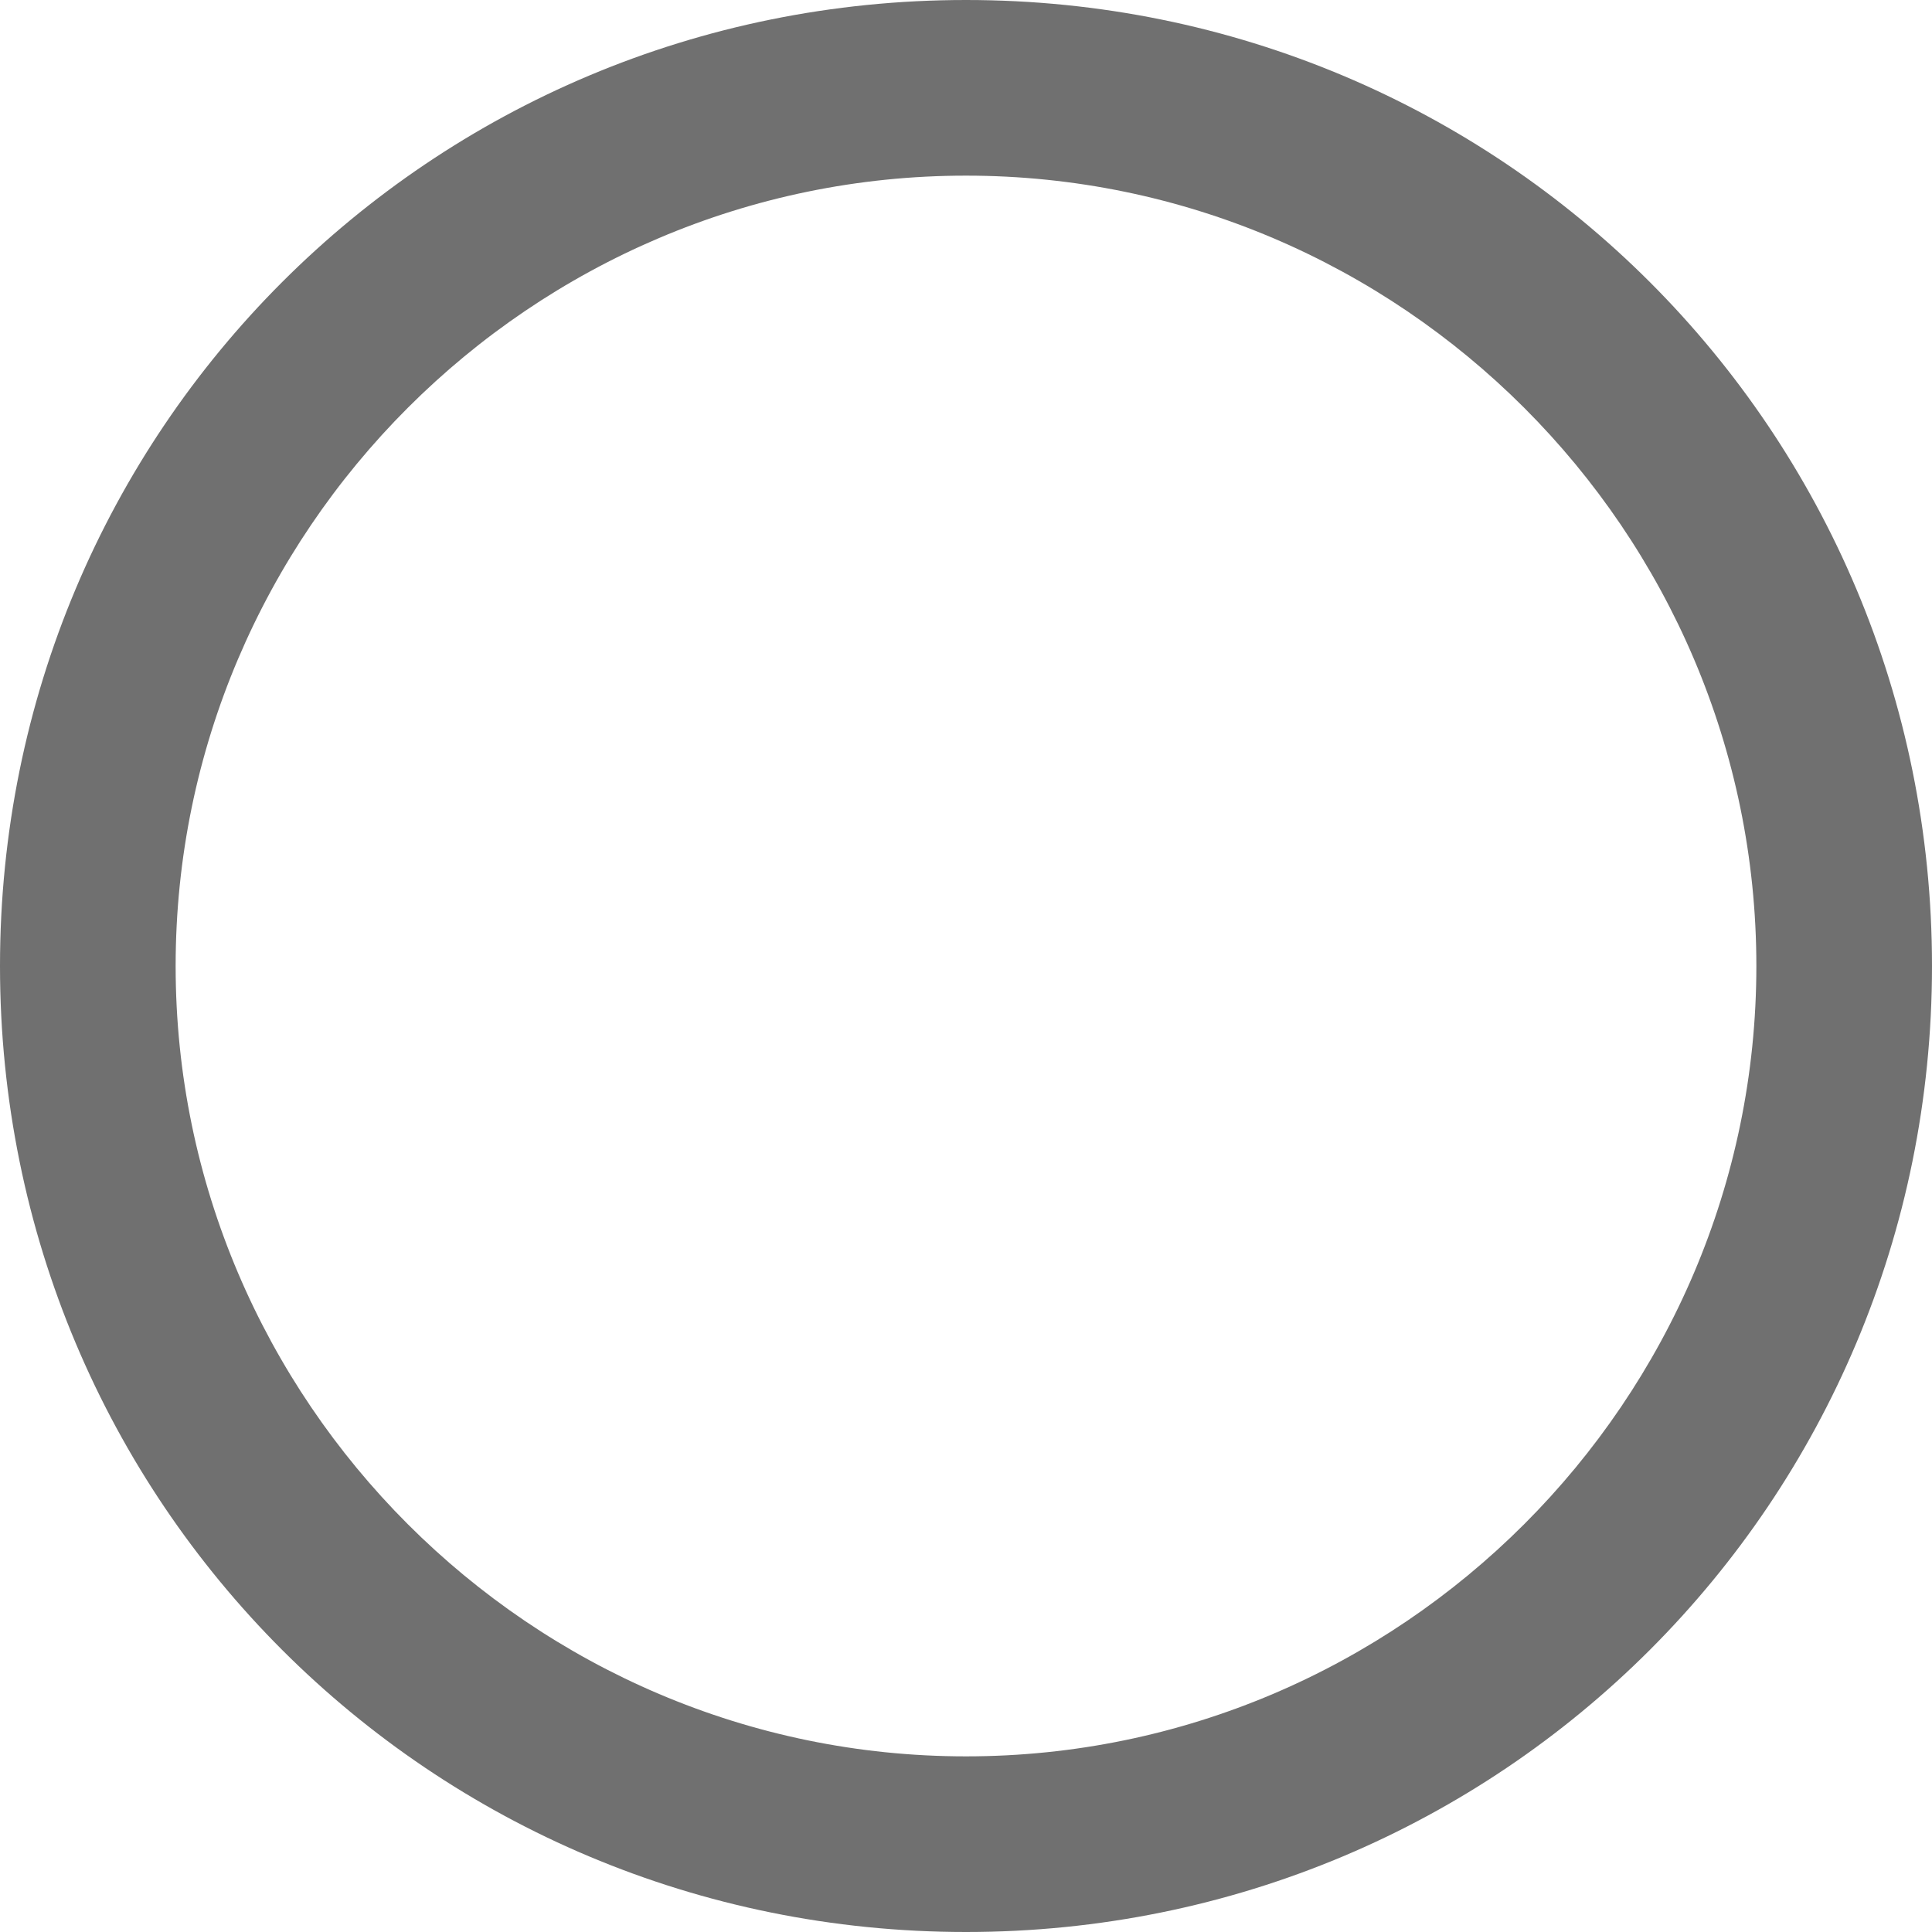 <?xml version="1.0" encoding="utf-8"?>
<!-- Generator: Adobe Illustrator 23.0.4, SVG Export Plug-In . SVG Version: 6.00 Build 0)  -->
<svg version="1.1" id="Layer_1" xmlns="http://www.w3.org/2000/svg" xmlns:xlink="http://www.w3.org/1999/xlink" x="0px" y="0px"
	 viewBox="0 0 44 44" style="enable-background:new 0 0 44 44;" xml:space="preserve">
<style type="text/css">
	.st0{fill:#707070;}
</style>
<g>
	<path class="st0" d="M22,4c9.9,0,18,8.1,18,18s-8.1,18-18,18S4,31.9,4,22S12.1,4,22,4 M22,0C9.8,0,0,9.8,0,22s9.8,22,22,22
		s22-9.8,22-22S34.2,0,22,0L22,0z"/>
</g>
</svg>
